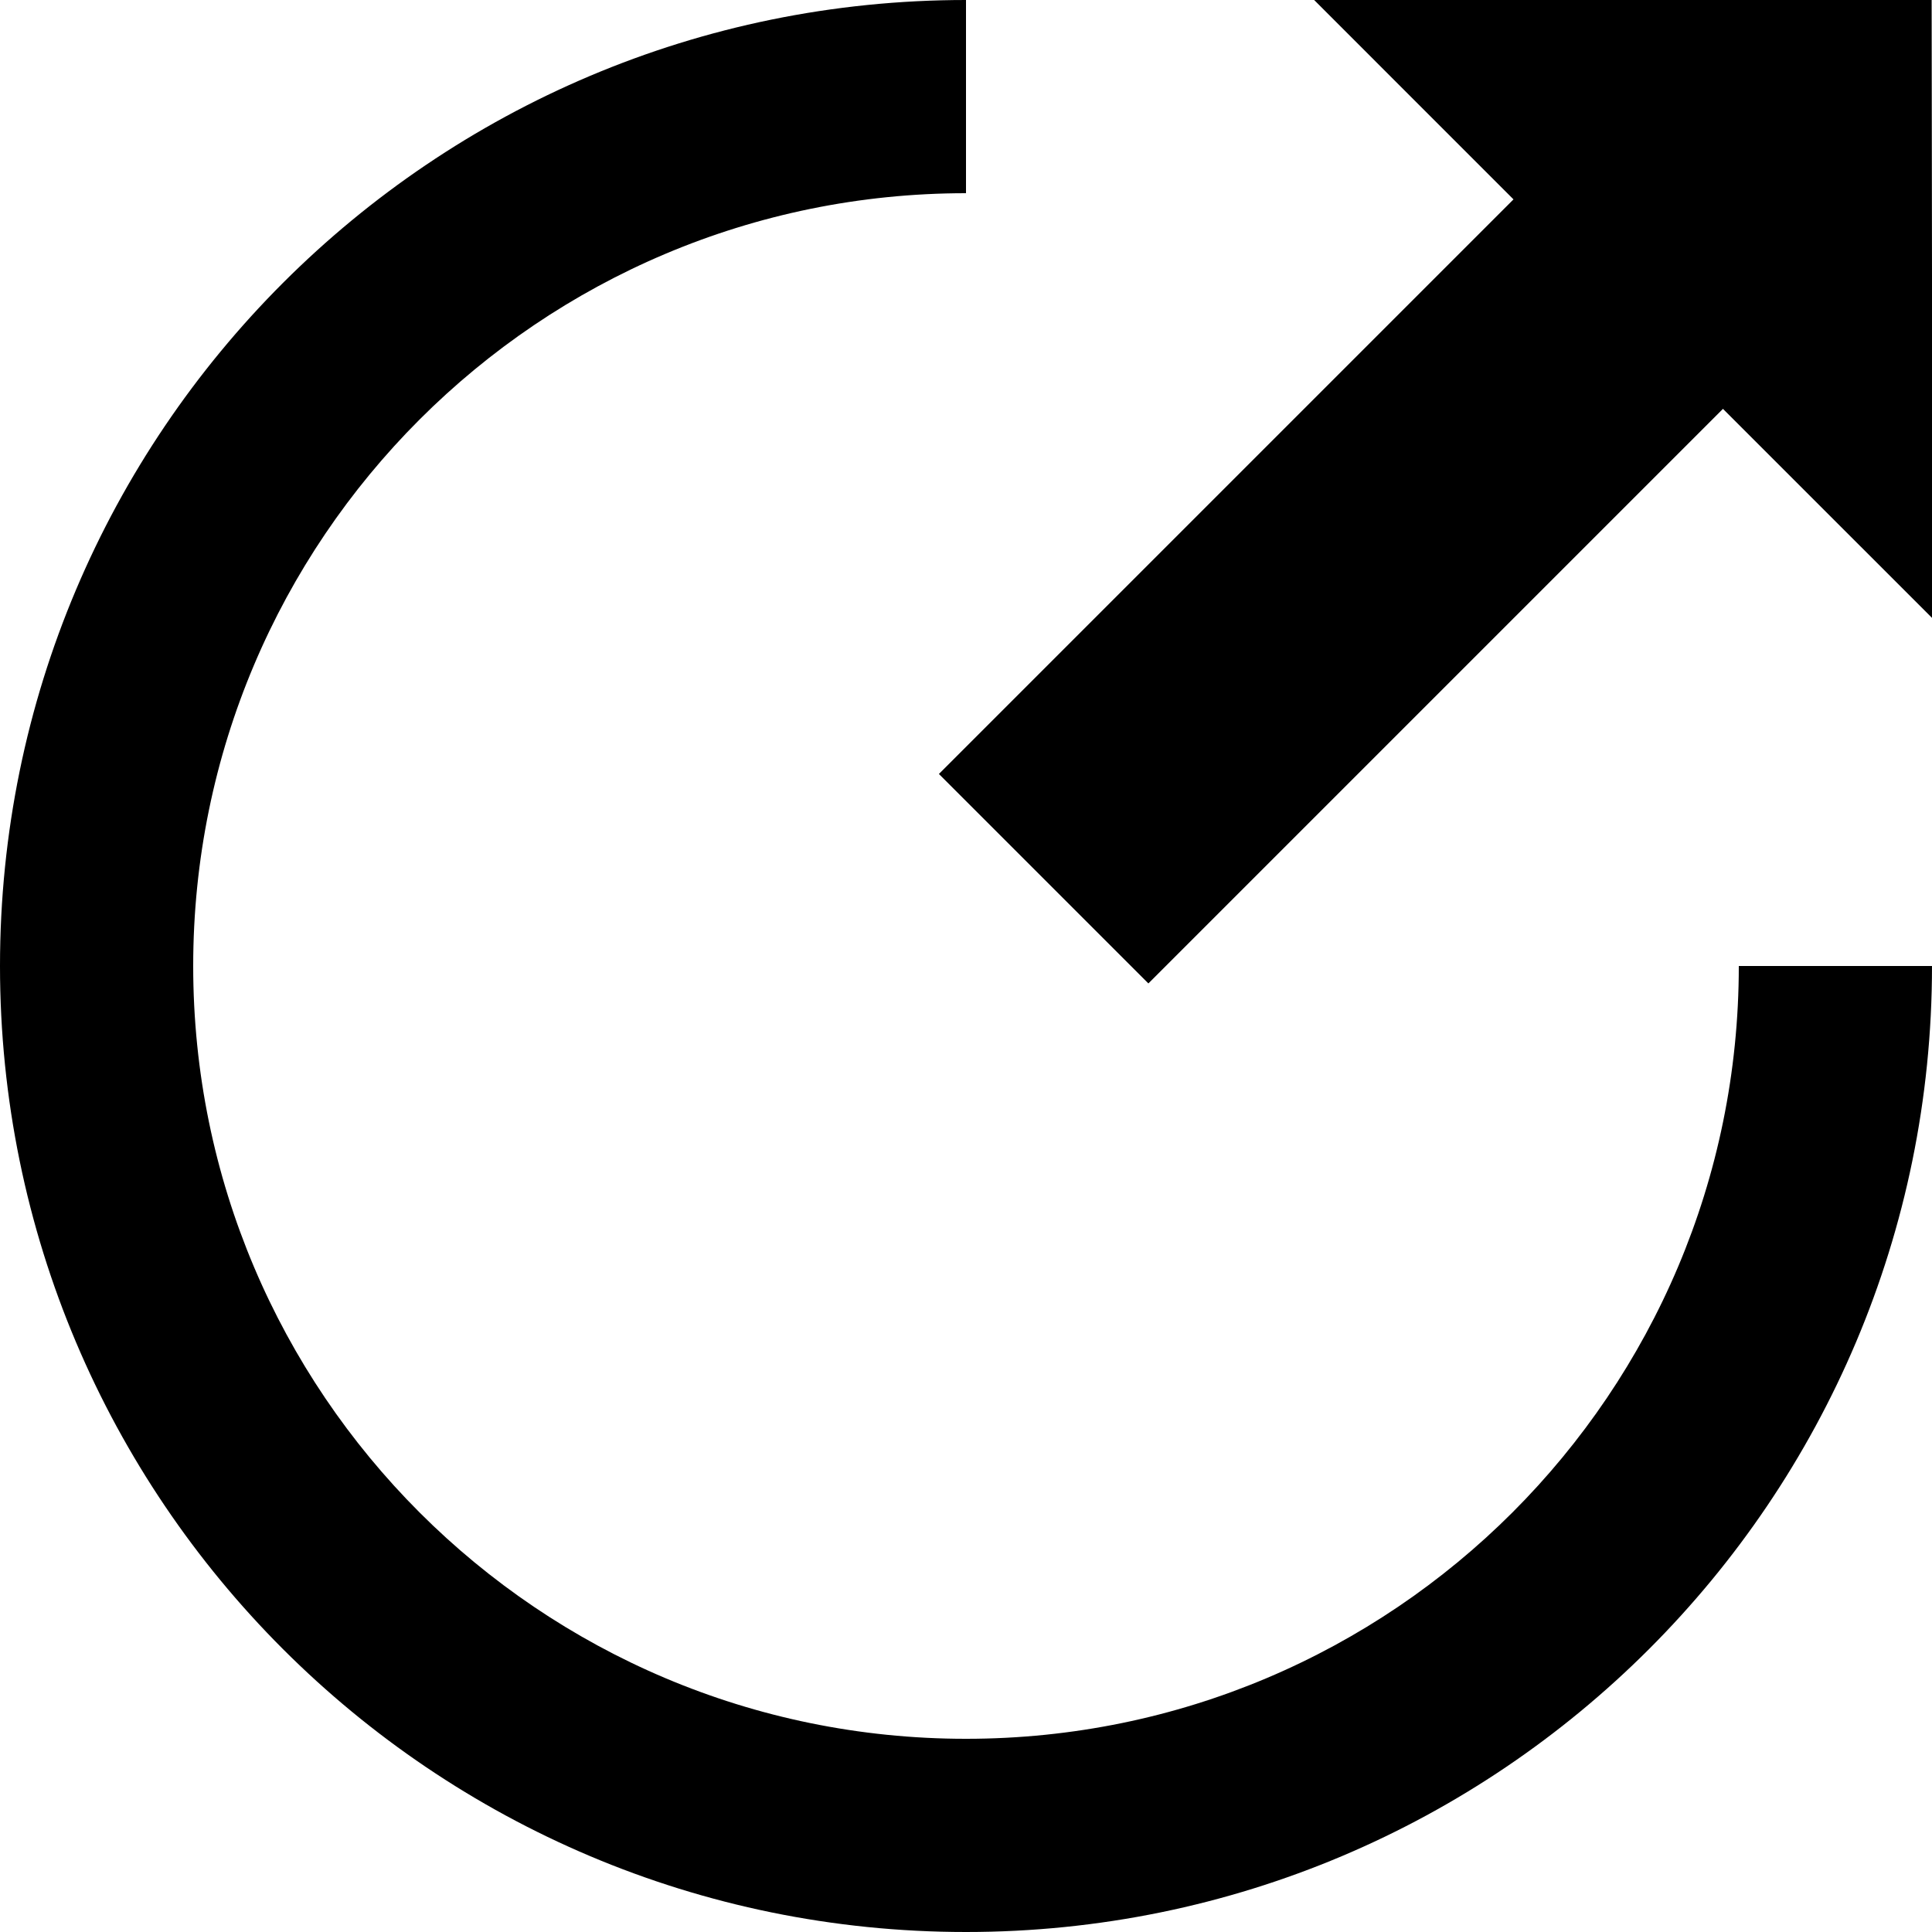 <?xml version="1.0" encoding="UTF-8" standalone="no"?>
<svg width="100px" height="100px" viewBox="0 0 100 100" version="1.1" xmlns="http://www.w3.org/2000/svg" xmlns:xlink="http://www.w3.org/1999/xlink" xmlns:sketch="http://www.bohemiancoding.com/sketch/ns">
    <!-- Generator: Sketch 3.2.2 (9983) - http://www.bohemiancoding.com/sketch -->
    <title>x 3</title>
    <desc>Created with Sketch.</desc>
    <defs></defs>
    <g id="Page-1" stroke="none" stroke-width="1" fill="none" fill-rule="evenodd" sketch:type="MSPage">
        <g id="x-3" sketch:type="MSArtboardGroup" fill="#000000">
            <path d="M100,50 C100,77.614 77.614,100 50,100 C22.386,100 0,77.614 0,50 C0,22.386 22.386,0 50,0 L50,10 C27.909,10 10,27.909 10,50 C10,72.091 27.909,90 50,90 C72.091,90 90,72.091 90,50 C93.19,50 96.528,50 100,50 Z" id="Oval-2" sketch:type="MSShapeGroup"></path>
            <path d="M100.023,32.004 L99.981,-0.481 L67.496,-0.523 L78.338,10.32 L48.598,40.06 L59.44,50.902 L89.18,21.162 L100.023,32.004 Z" id="Path" sketch:type="MSShapeGroup"></path>
        </g>
    </g>
</svg>